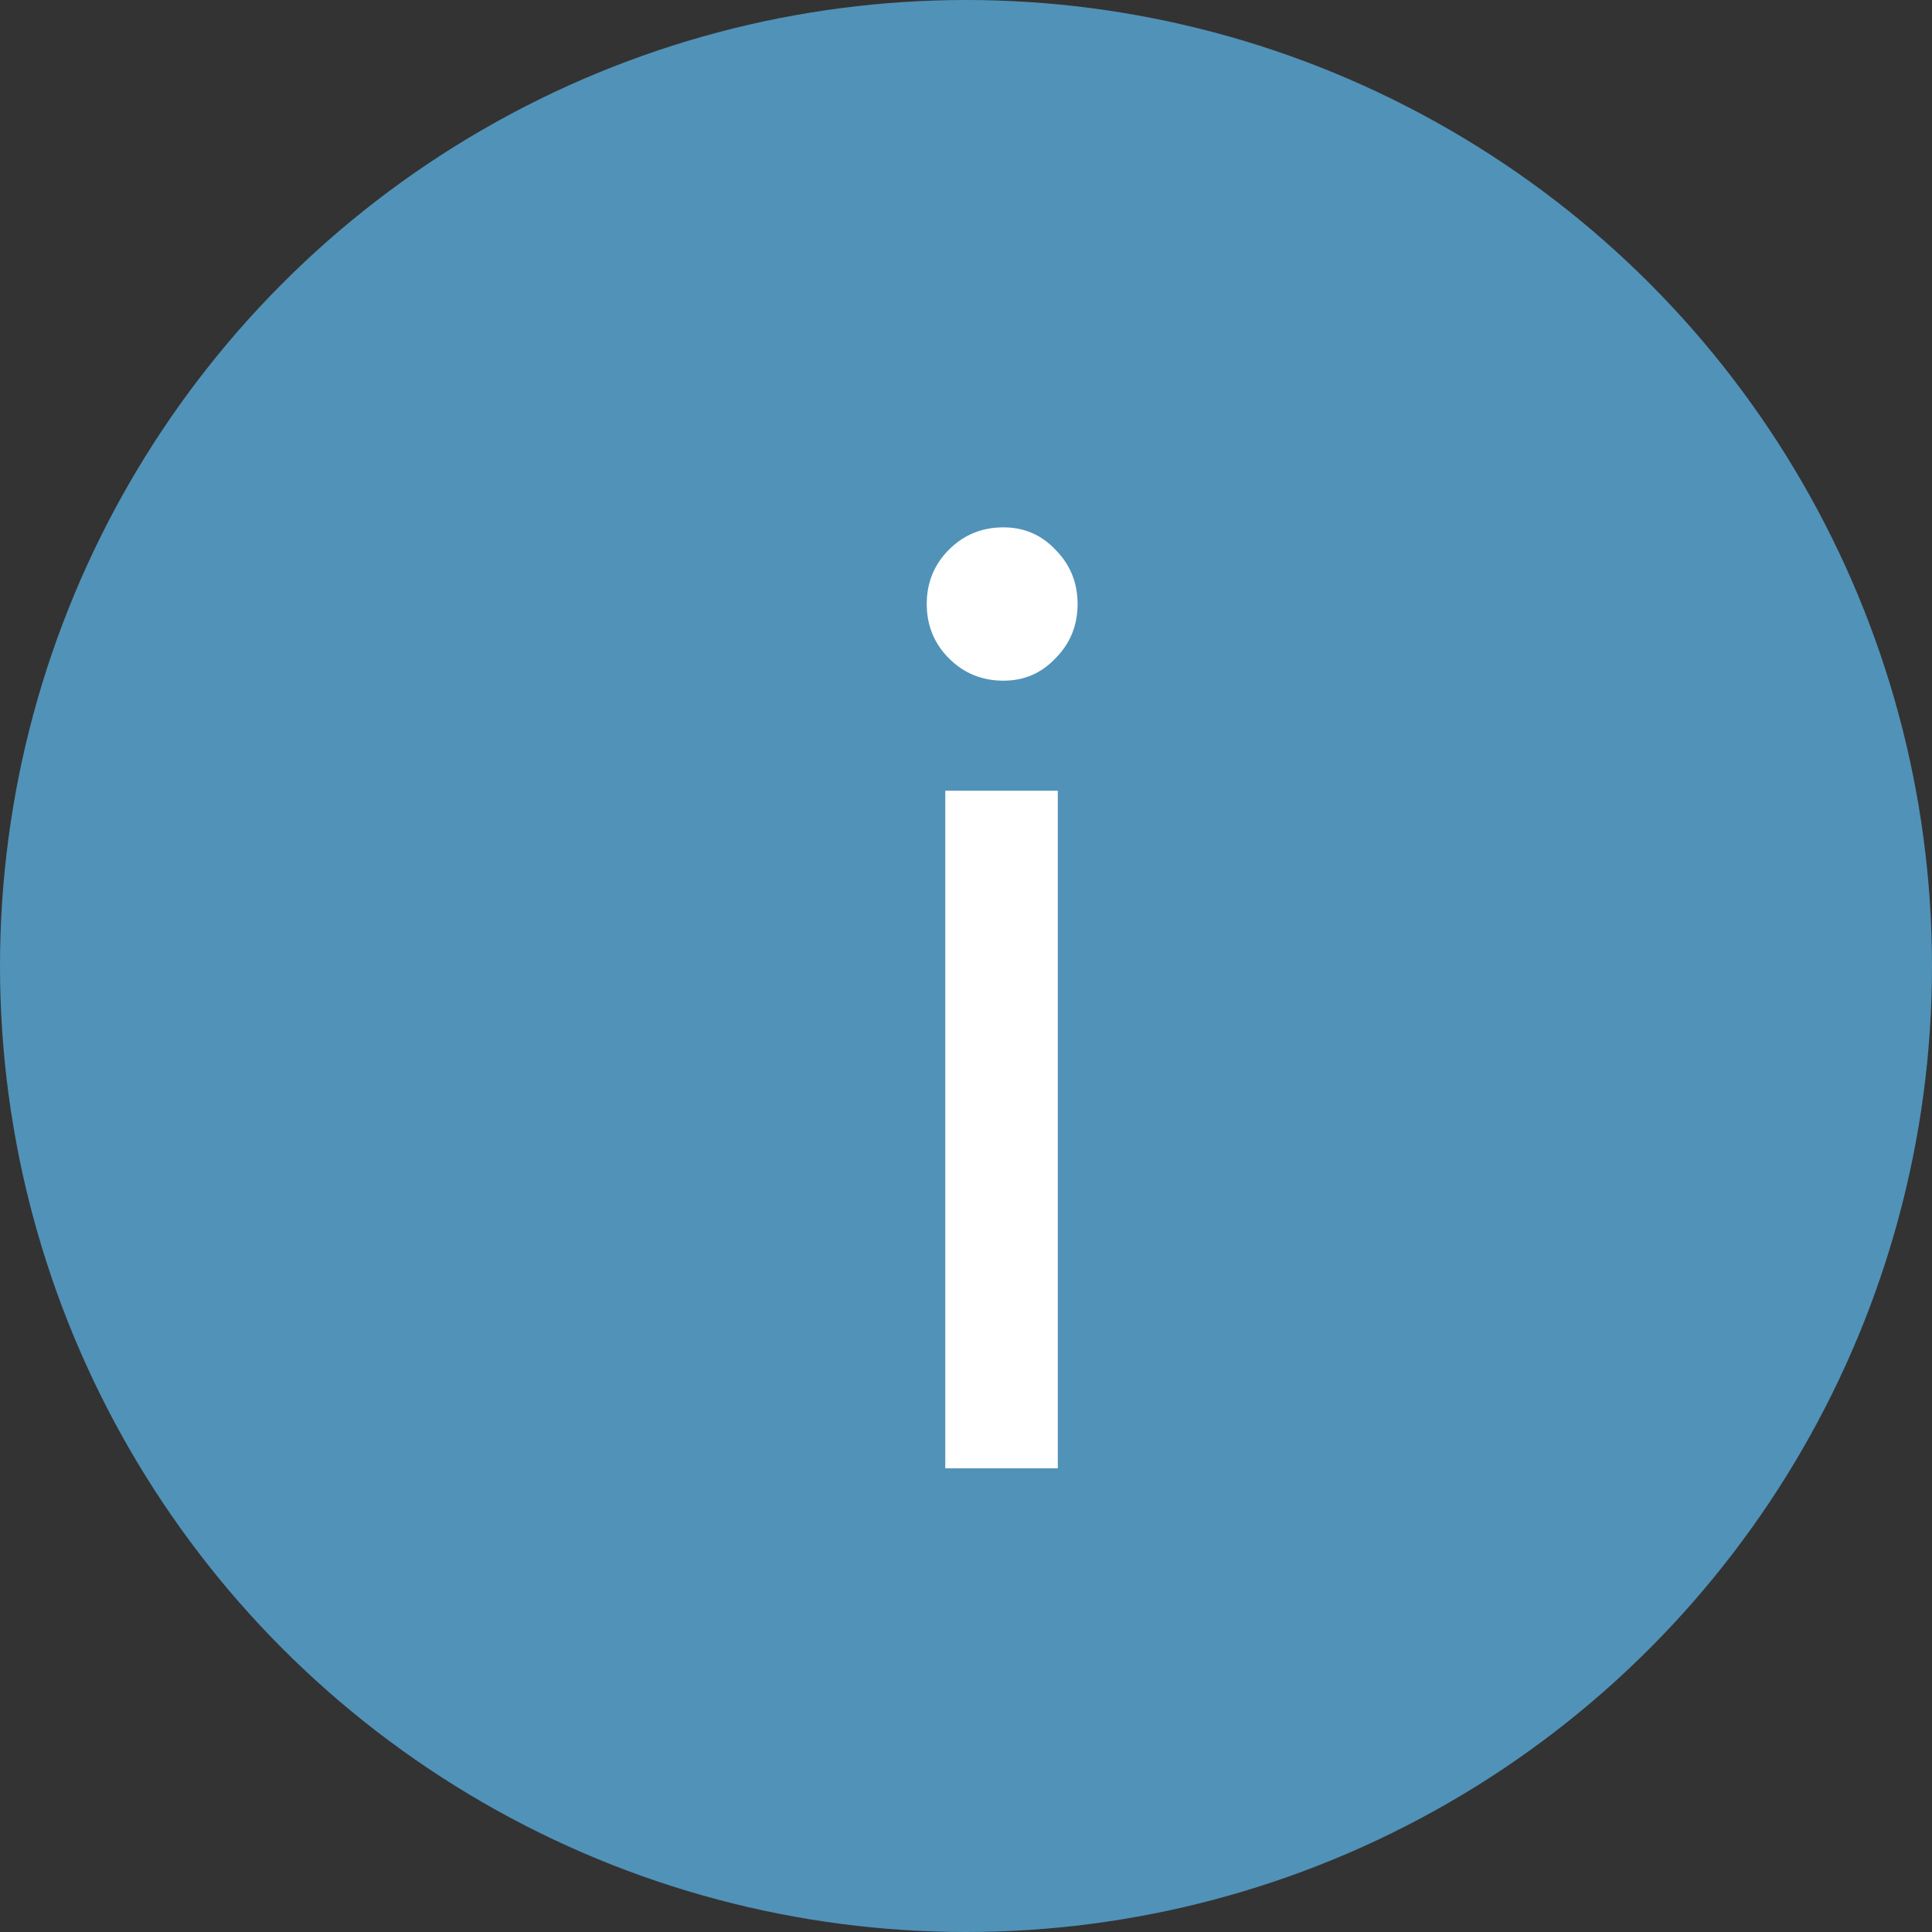 <svg width="25" height="25" viewBox="0 0 25 25" fill="none" xmlns="http://www.w3.org/2000/svg">
<rect x="0" y="0" width="25" height="25" fill="#333333" stroke="none"/>
<circle cx="12.5" cy="12.5" r="12.5" fill="#5192B8"/>
<path d="M12.984 8.808C12.707 8.808 12.472 8.712 12.28 8.52C12.088 8.328 11.992 8.093 11.992 7.816C11.992 7.539 12.088 7.304 12.28 7.112C12.472 6.92 12.707 6.824 12.984 6.824C13.251 6.824 13.475 6.92 13.656 7.112C13.848 7.304 13.944 7.539 13.944 7.816C13.944 8.093 13.848 8.328 13.656 8.52C13.475 8.712 13.251 8.808 12.984 8.808ZM13.688 10.232V19H12.232V10.232H13.688Z" fill="white"/>
</svg>
